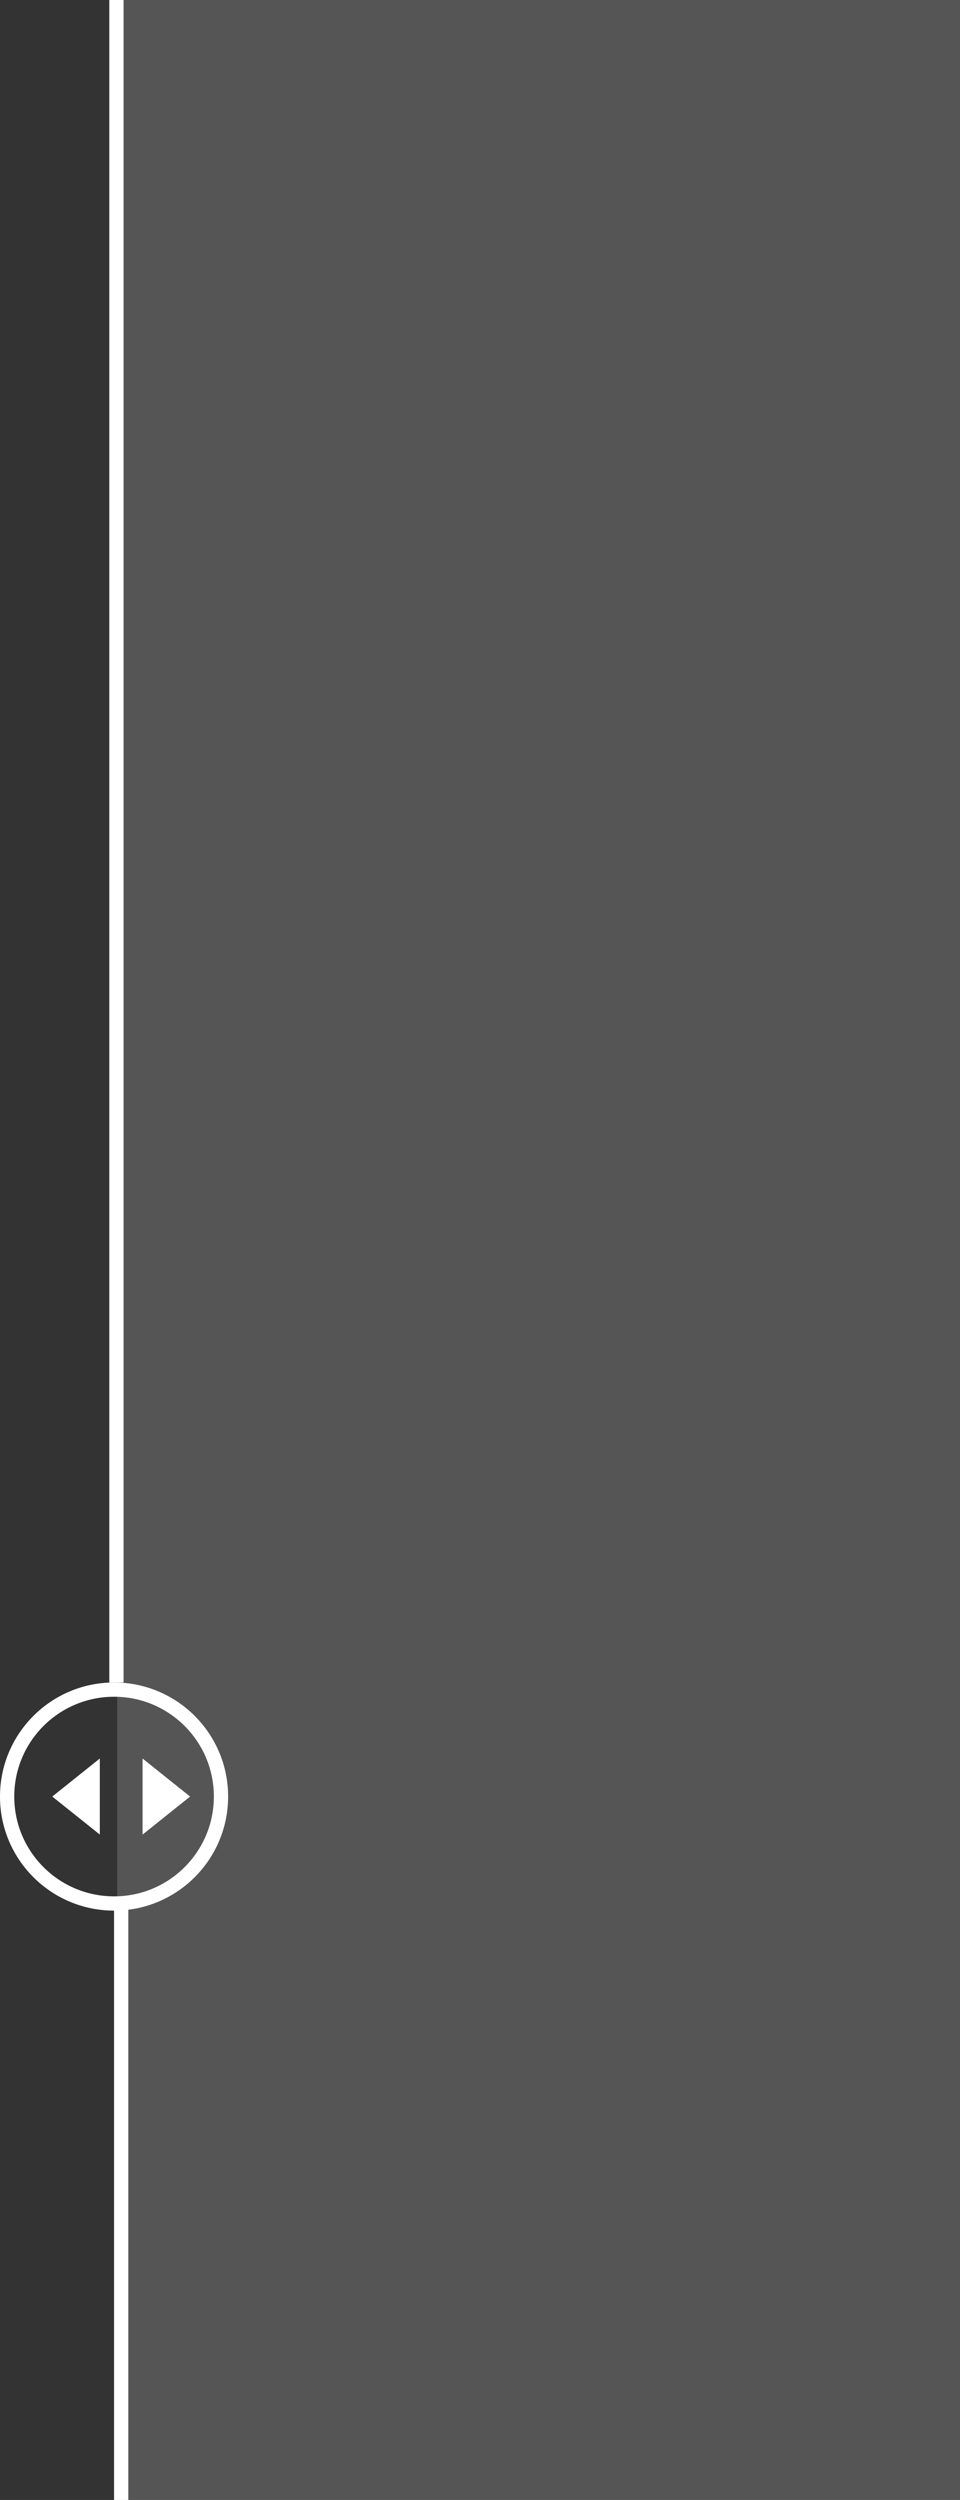<svg width="606" height="1578" viewBox="0 0 606 1578" fill="none" xmlns="http://www.w3.org/2000/svg">
<rect x="0" y="0" width="606" height="1578" fill="#333333" stroke="none"/>
<rect x="74" y="-39" width="538" height="1617" fill="white" fill-opacity="0.17"/>
<line x1="76.5" y1="1203" x2="76.5" y2="1578" stroke="white" stroke-width="9"/>
<line x1="73.5" y1="-39" x2="73.5" y2="1062" stroke="white" stroke-width="9"/>
<circle cx="72" cy="1134" r="67.5" stroke="white" stroke-width="9"/>
<path d="M90 1158V1110L120 1134L90 1158Z" fill="white"/>
<path d="M63 1158V1110L33 1134L63 1158Z" fill="white"/>
</svg>
